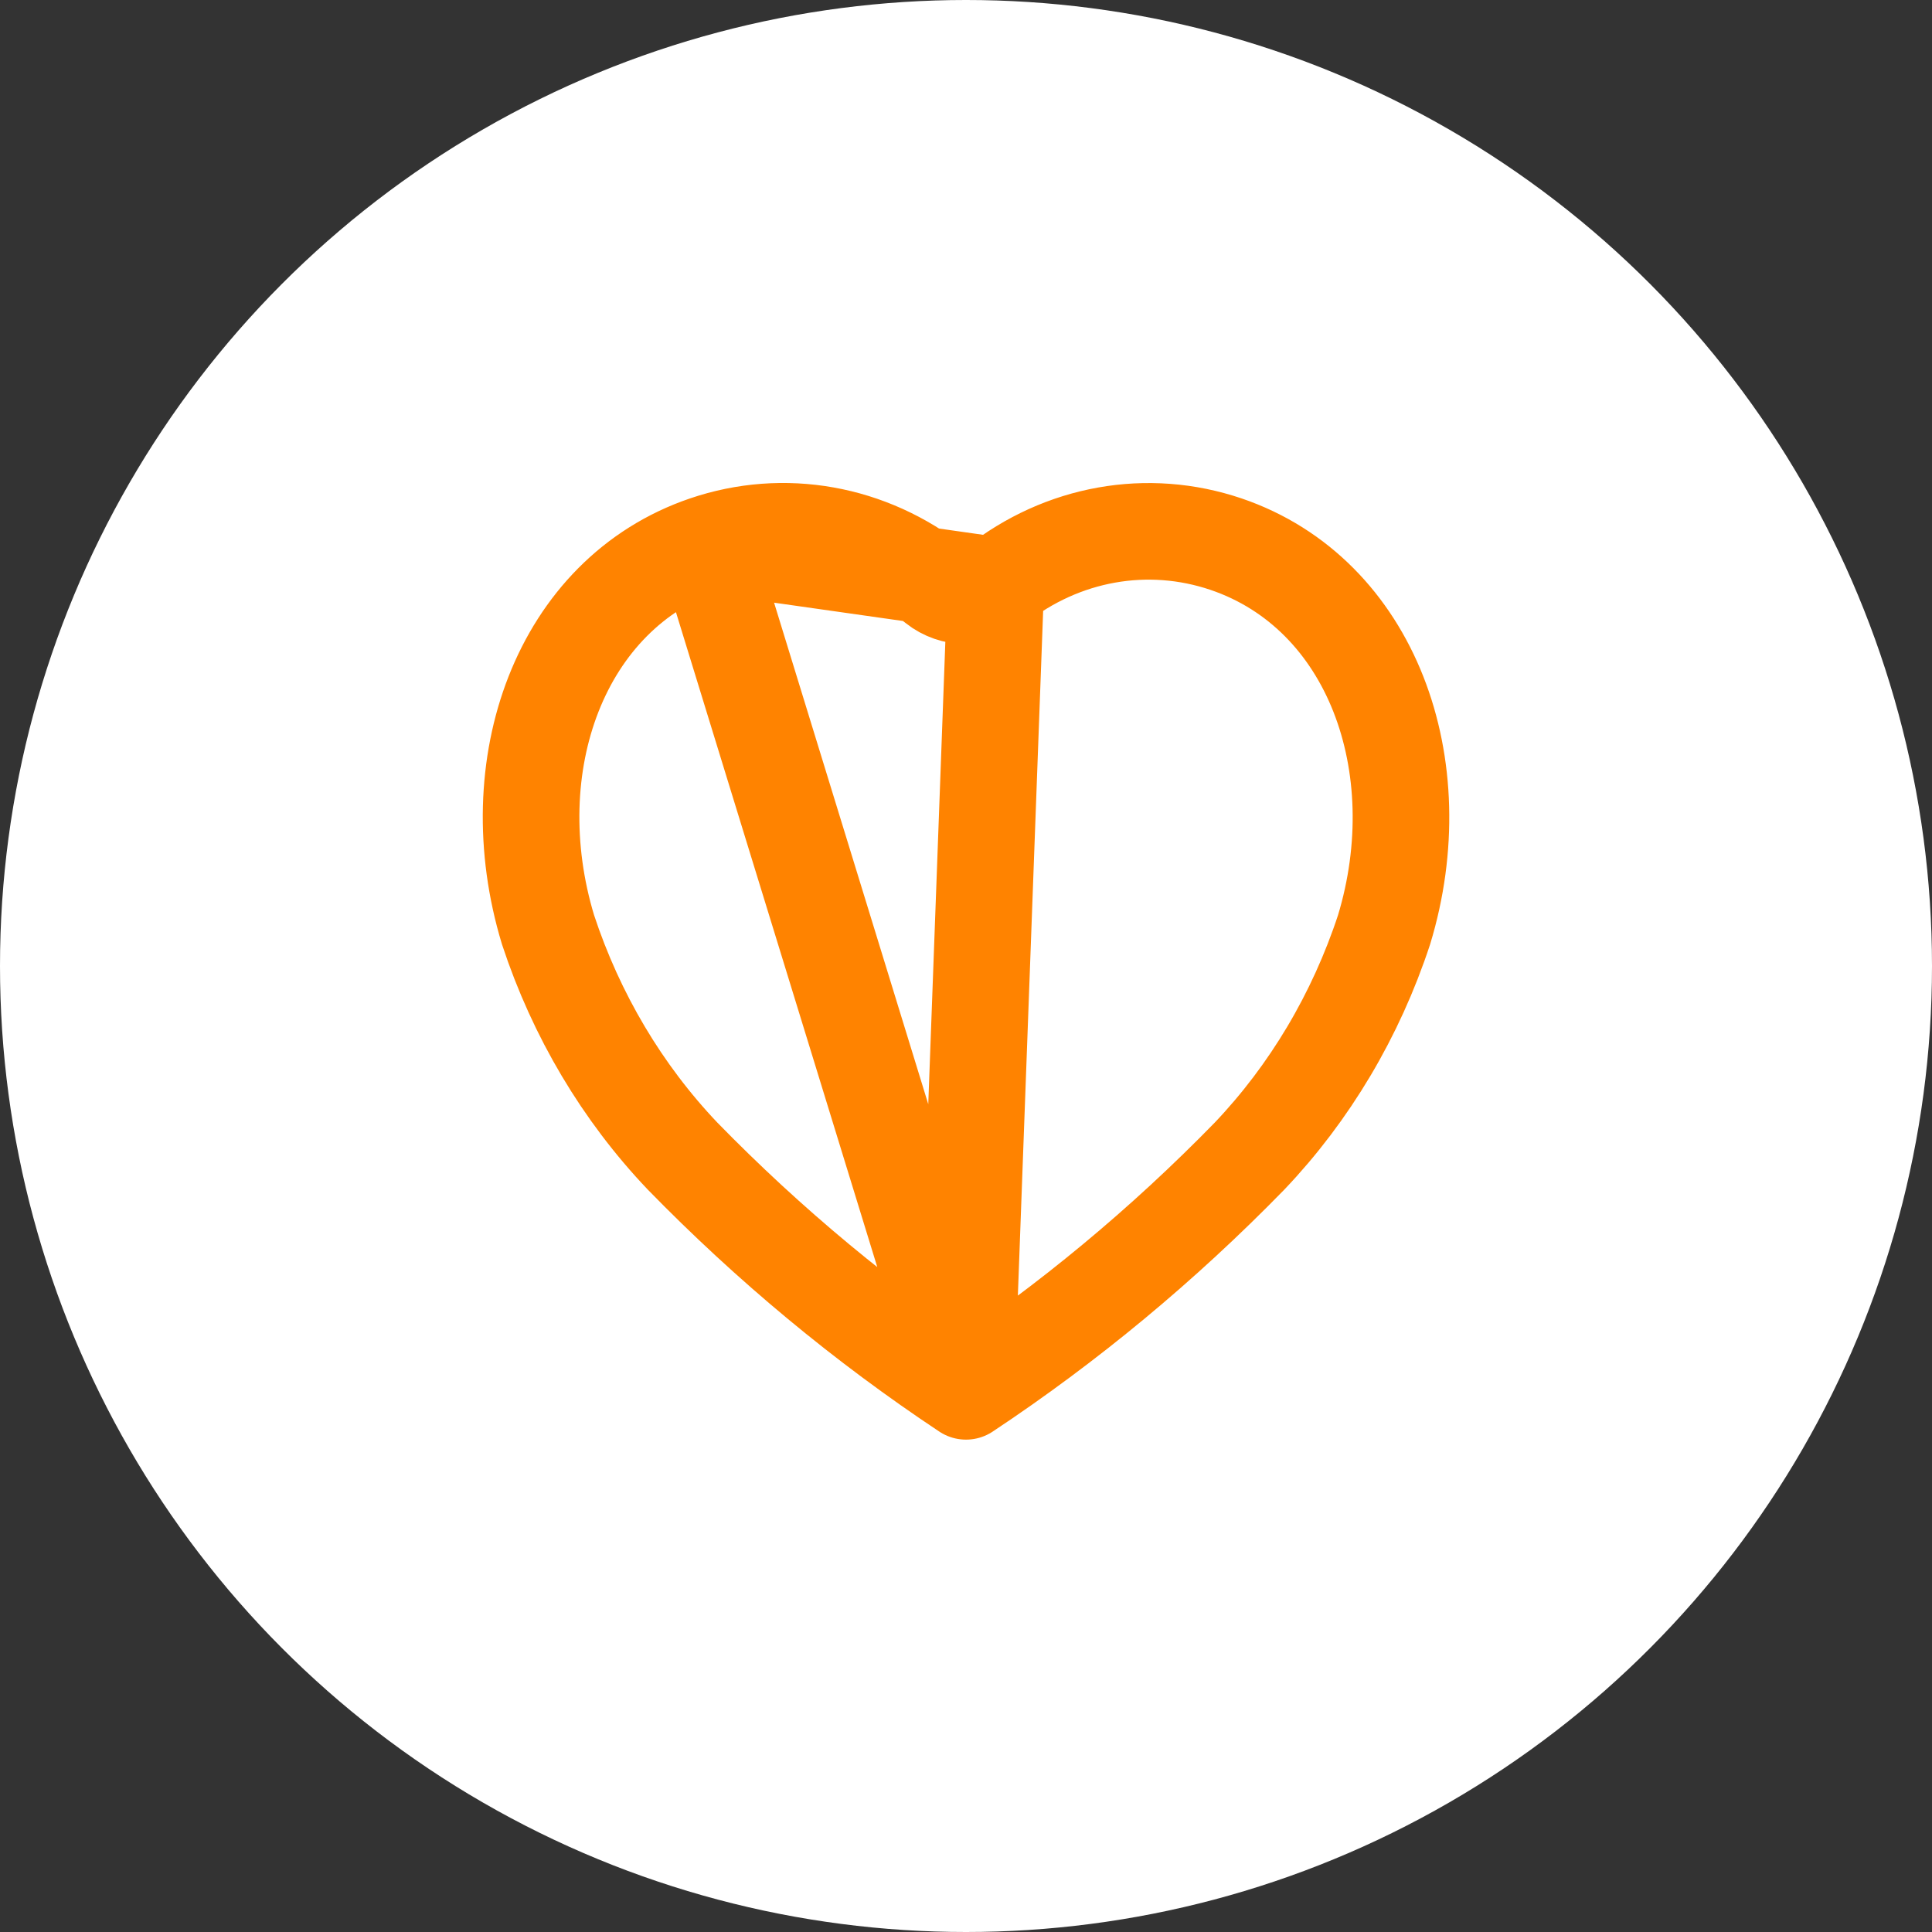 <svg width="20" height="20" viewBox="0 0 20 20" fill="none" xmlns="http://www.w3.org/2000/svg">
<rect x="0" y="0" width="20" height="20" fill="#333333" stroke="none"/>
<g id="Group 239531">
<circle id="Ellipse 888" cx="10" cy="10" r="10" fill="white"/>
<path id="Vector" d="M10.308 6.06C10.126 6.204 9.869 6.203 9.687 6.059C8.998 5.513 8.112 5.358 7.304 5.633L10.308 6.06ZM10.308 6.06C10.998 5.514 11.883 5.359 12.692 5.633C14.201 6.146 14.842 7.929 14.328 9.624C14.036 10.511 13.559 11.312 12.936 11.967C12.039 12.887 11.055 13.703 10 14.403M10.308 6.06L10 14.403M10 14.403C8.946 13.703 7.962 12.887 7.065 11.967C6.442 11.312 5.965 10.511 5.673 9.624C5.159 7.928 5.796 6.146 7.304 5.633L10 14.403Z" stroke="#FF8300" stroke-linecap="round" stroke-linejoin="round"/>
</g>
</svg>
